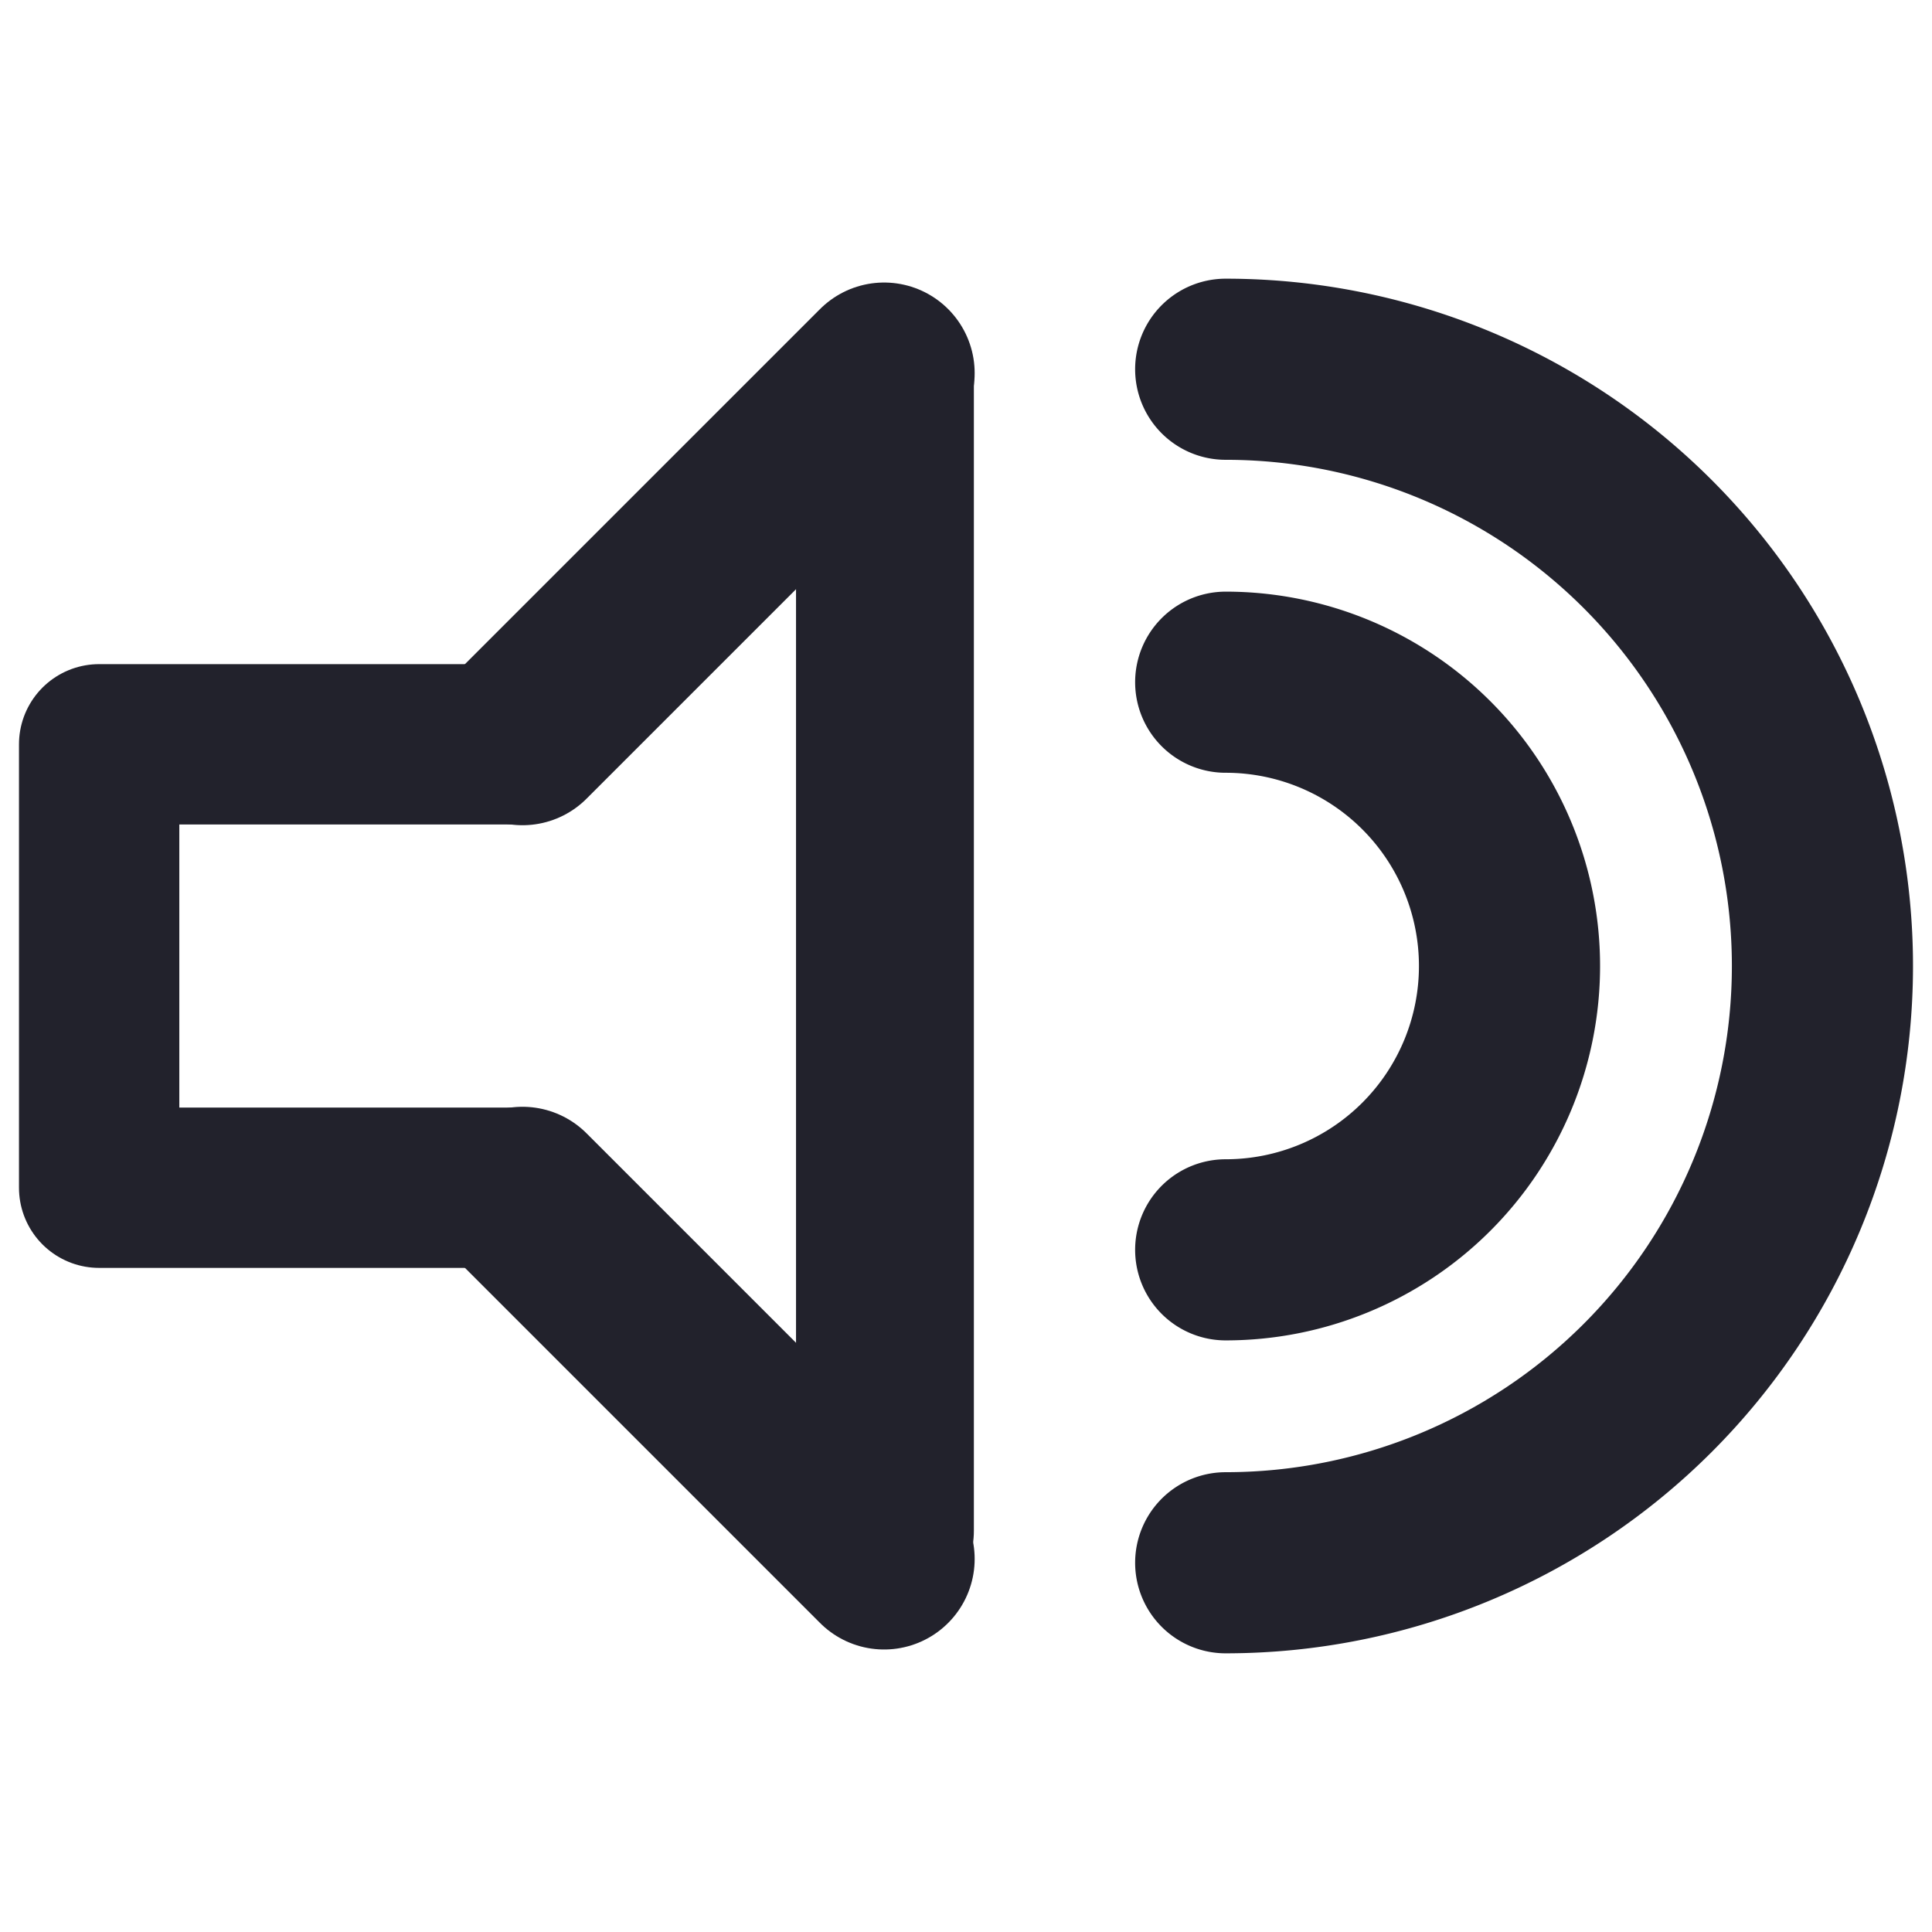 <?xml version="1.0" encoding="UTF-8" standalone="no"?>
<!-- Created with Inkscape (http://www.inkscape.org/) -->

<svg
   width="256"
   height="256"
   viewBox="0 0 67.733 67.733"
   version="1.1"
   id="svg5"
   inkscape:version="1.3.2 (091e20ef0f, 2023-11-25, custom)"
   sodipodi:docname="sound.svg"
   inkscape:export-filename="/home/lucas/.config/logout-screen/images/logout.png"
   inkscape:export-xdpi="96"
   inkscape:export-ydpi="96"
   xmlns:inkscape="http://www.inkscape.org/namespaces/inkscape"
   xmlns:sodipodi="http://sodipodi.sourceforge.net/DTD/sodipodi-0.dtd"
   xmlns="http://www.w3.org/2000/svg"
   xmlns:svg="http://www.w3.org/2000/svg">
  <sodipodi:namedview
     id="namedview7"
     pagecolor="#505050"
     bordercolor="#eeeeee"
     borderopacity="1"
     inkscape:pageshadow="0"
     inkscape:pageopacity="0"
     inkscape:pagecheckerboard="0"
     inkscape:document-units="px"
     showgrid="false"
     width="256px"
     inkscape:zoom="1.4424979"
     inkscape:cx="58.232322"
     inkscape:cy="176.43007"
     inkscape:window-width="1600"
     inkscape:window-height="842"
     inkscape:window-x="0"
     inkscape:window-y="24"
     inkscape:window-maximized="1"
     inkscape:current-layer="layer1"
     showguides="false"
     inkscape:showpageshadow="2"
     inkscape:deskcolor="#d1d1d1" />
  <defs
     id="defs2">
    <inkscape:path-effect
       effect="bspline"
       id="path-effect1"
       is_visible="true"
       lpeversion="1.3"
       weight="33.333"
       steps="2"
       helper_size="0"
       apply_no_weight="true"
       apply_with_weight="true"
       only_selected="false"
       uniform="false" />
    <inkscape:path-effect
       effect="bspline"
       id="path-effect4545"
       is_visible="true"
       lpeversion="1"
       weight="33.333"
       steps="2"
       helper_size="0"
       apply_no_weight="true"
       apply_with_weight="true"
       only_selected="false" />
    <inkscape:path-effect
       effect="bspline"
       id="path-effect4195"
       is_visible="true"
       lpeversion="1"
       weight="33.333"
       steps="2"
       helper_size="0"
       apply_no_weight="true"
       apply_with_weight="true"
       only_selected="false" />
    <inkscape:path-effect
       effect="bspline"
       id="path-effect3717"
       is_visible="true"
       lpeversion="1"
       weight="33.333"
       steps="2"
       helper_size="0"
       apply_no_weight="true"
       apply_with_weight="true"
       only_selected="false" />
    <inkscape:path-effect
       effect="bspline"
       id="path-effect3713"
       is_visible="true"
       lpeversion="1"
       weight="33.333"
       steps="2"
       helper_size="0"
       apply_no_weight="true"
       apply_with_weight="true"
       only_selected="false" />
    <inkscape:path-effect
       effect="bspline"
       id="path-effect3693"
       is_visible="true"
       lpeversion="1"
       weight="33.333"
       steps="2"
       helper_size="0"
       apply_no_weight="true"
       apply_with_weight="true"
       only_selected="false" />
    <inkscape:path-effect
       effect="bspline"
       id="path-effect3689"
       is_visible="true"
       lpeversion="1"
       weight="33.333"
       steps="2"
       helper_size="0"
       apply_no_weight="true"
       apply_with_weight="true"
       only_selected="false" />
    <inkscape:path-effect
       effect="bspline"
       id="path-effect1633"
       is_visible="true"
       lpeversion="1"
       weight="33.333"
       steps="2"
       helper_size="0"
       apply_no_weight="true"
       apply_with_weight="true"
       only_selected="false" />
    <inkscape:path-effect
       effect="bspline"
       id="path-effect1570"
       is_visible="true"
       lpeversion="1"
       weight="33.333"
       steps="2"
       helper_size="0"
       apply_no_weight="true"
       apply_with_weight="true"
       only_selected="false" />
    <inkscape:path-effect
       effect="bspline"
       id="path-effect3219"
       is_visible="true"
       lpeversion="1"
       weight="33.333"
       steps="2"
       helper_size="0"
       apply_no_weight="true"
       apply_with_weight="true"
       only_selected="false" />
    <inkscape:path-effect
       effect="bspline"
       id="path-effect3223"
       is_visible="true"
       lpeversion="1"
       weight="33.333"
       steps="2"
       helper_size="0"
       apply_no_weight="true"
       apply_with_weight="true"
       only_selected="false" />
  </defs>
  <g
     inkscape:label="Camada 1"
     inkscape:groupmode="layer"
     id="layer1">
    <g
       id="g10"
       transform="translate(0.093)">
      <g
         id="g9"
         transform="translate(-11.088)">
        <path
           style="fill:none;stroke:#22222c;stroke-width:6.35;stroke-linecap:round;stroke-linejoin:round;stroke-dasharray:none;stroke-opacity:1"
           id="path2"
           sodipodi:type="arc"
           sodipodi:cx="53.966034"
           sodipodi:cy="33.866669"
           sodipodi:rx="20.921438"
           sodipodi:ry="20.921438"
           sodipodi:start="4.712389"
           sodipodi:end="1.5707963"
           sodipodi:arc-type="arc"
           d="M 53.966,12.945 A 20.921,20.921 0 0 1 74.887,33.867 20.921,20.921 0 0 1 53.966,54.788"
           sodipodi:open="true" />
        <path
           style="fill:none;stroke:#22222c;stroke-width:6.35;stroke-linecap:round;stroke-linejoin:round;stroke-dasharray:none;stroke-opacity:1"
           id="path3"
           sodipodi:type="arc"
           sodipodi:cx="53.966034"
           sodipodi:cy="33.866669"
           sodipodi:rx="9.9498491"
           sodipodi:ry="9.9498491"
           sodipodi:start="4.712389"
           sodipodi:end="1.5707963"
           sodipodi:arc-type="arc"
           d="m 53.966,23.917 a 9.95,9.95 0 0 1 9.95,9.95 9.95,9.95 0 0 1 -9.95,9.95"
           sodipodi:open="true" />
      </g>
      <g
         id="g8"
         transform="translate(-6.32)">
        <path
           style="fill:#008080;fill-opacity:1;stroke:#22222c;stroke-width:6.35;stroke-linecap:round;stroke-linejoin:round;stroke-dasharray:none;stroke-opacity:1"
           d="M 24.545,25.756 37.222,13.08"
           id="path5" />
        <path
           style="fill:#008080;fill-opacity:1;stroke:#22222c;stroke-width:6.35;stroke-linecap:round;stroke-linejoin:round;stroke-dasharray:none;stroke-opacity:1"
           d="M 24.545,41.977 37.222,54.654"
           id="path6" />
        <path
           style="fill:#008080;fill-opacity:1;stroke:#22222c;stroke-width:6.235;stroke-linecap:round;stroke-linejoin:round;stroke-dasharray:none;stroke-opacity:1"
           d="M 37.252,13.065 V 53.666"
           id="path7" />
        <path
           style="fill:none;fill-opacity:1;stroke:#22222c;stroke-width:5.621;stroke-linecap:round;stroke-linejoin:round;stroke-dasharray:none;stroke-opacity:1"
           d="M 24.5,26.094 H 9.703 V 41.64 H 24.4"
           id="path8" />
      </g>
    </g>
  </g>
</svg>
